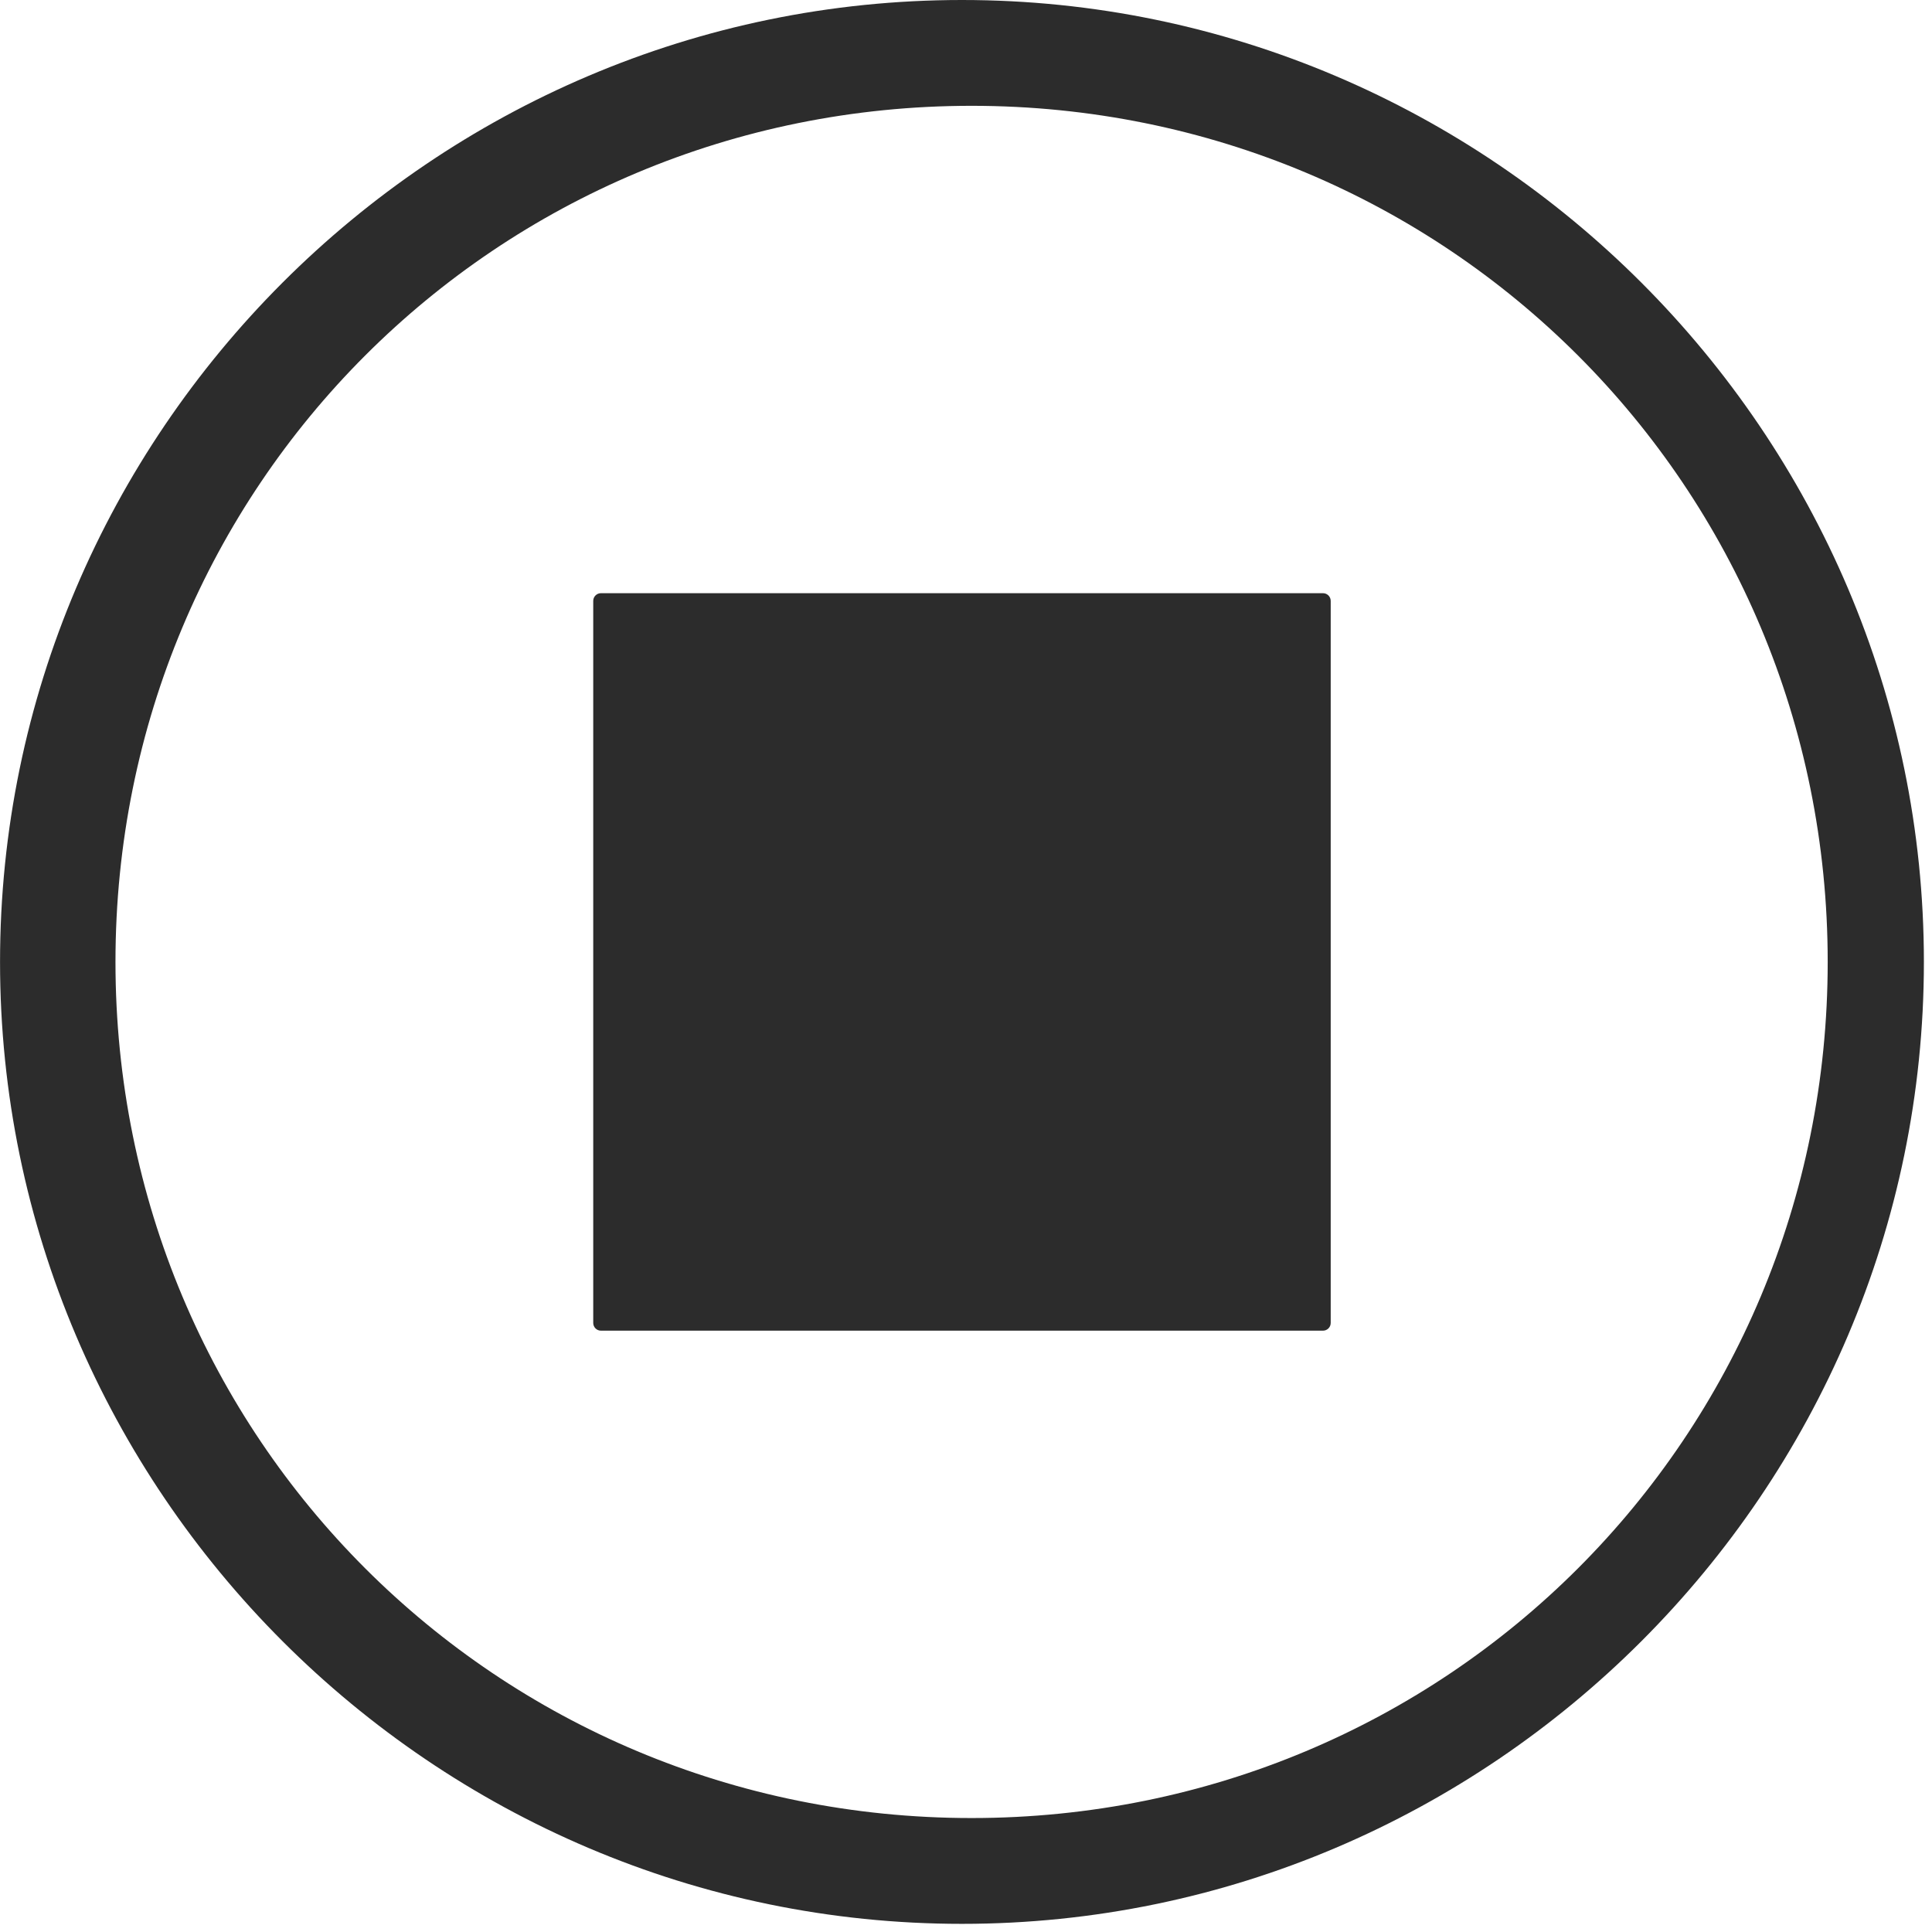 <?xml version="1.0" standalone="no"?><!DOCTYPE svg PUBLIC "-//W3C//DTD SVG 1.1//EN" "http://www.w3.org/Graphics/SVG/1.1/DTD/svg11.dtd"><svg t="1708669647537" class="icon" viewBox="0 0 1024 1024" version="1.1" xmlns="http://www.w3.org/2000/svg" p-id="4857" xmlns:xlink="http://www.w3.org/1999/xlink" width="200" height="200"><path d="M509.862 1019.681c-280.412 0-509.841-229.428-509.841-509.841S229.45-8.0e-06 509.862-8.0e-06s509.841 229.428 509.841 509.841S790.275 1019.681 509.862 1019.681L509.862 1019.681zM514.961 56.083c-252.088 0-453.758 201.67-453.758 453.758S262.873 963.599 514.961 963.599 968.719 761.928 968.719 509.841 767.049 56.083 514.961 56.083L514.961 56.083z" fill="#2c2c2c" p-id="4858"></path><path d="M701.21 705.281 318.518 705.281c-2.26 0-4.093-1.833-4.093-4.093L314.425 318.496c0-2.26 1.833-4.093 4.093-4.093l382.692 0c2.26 0 4.093 1.833 4.093 4.093l0 382.692C705.303 703.448 703.47 705.281 701.21 705.281z" fill="#2c2c2c" p-id="4859"></path></svg>
